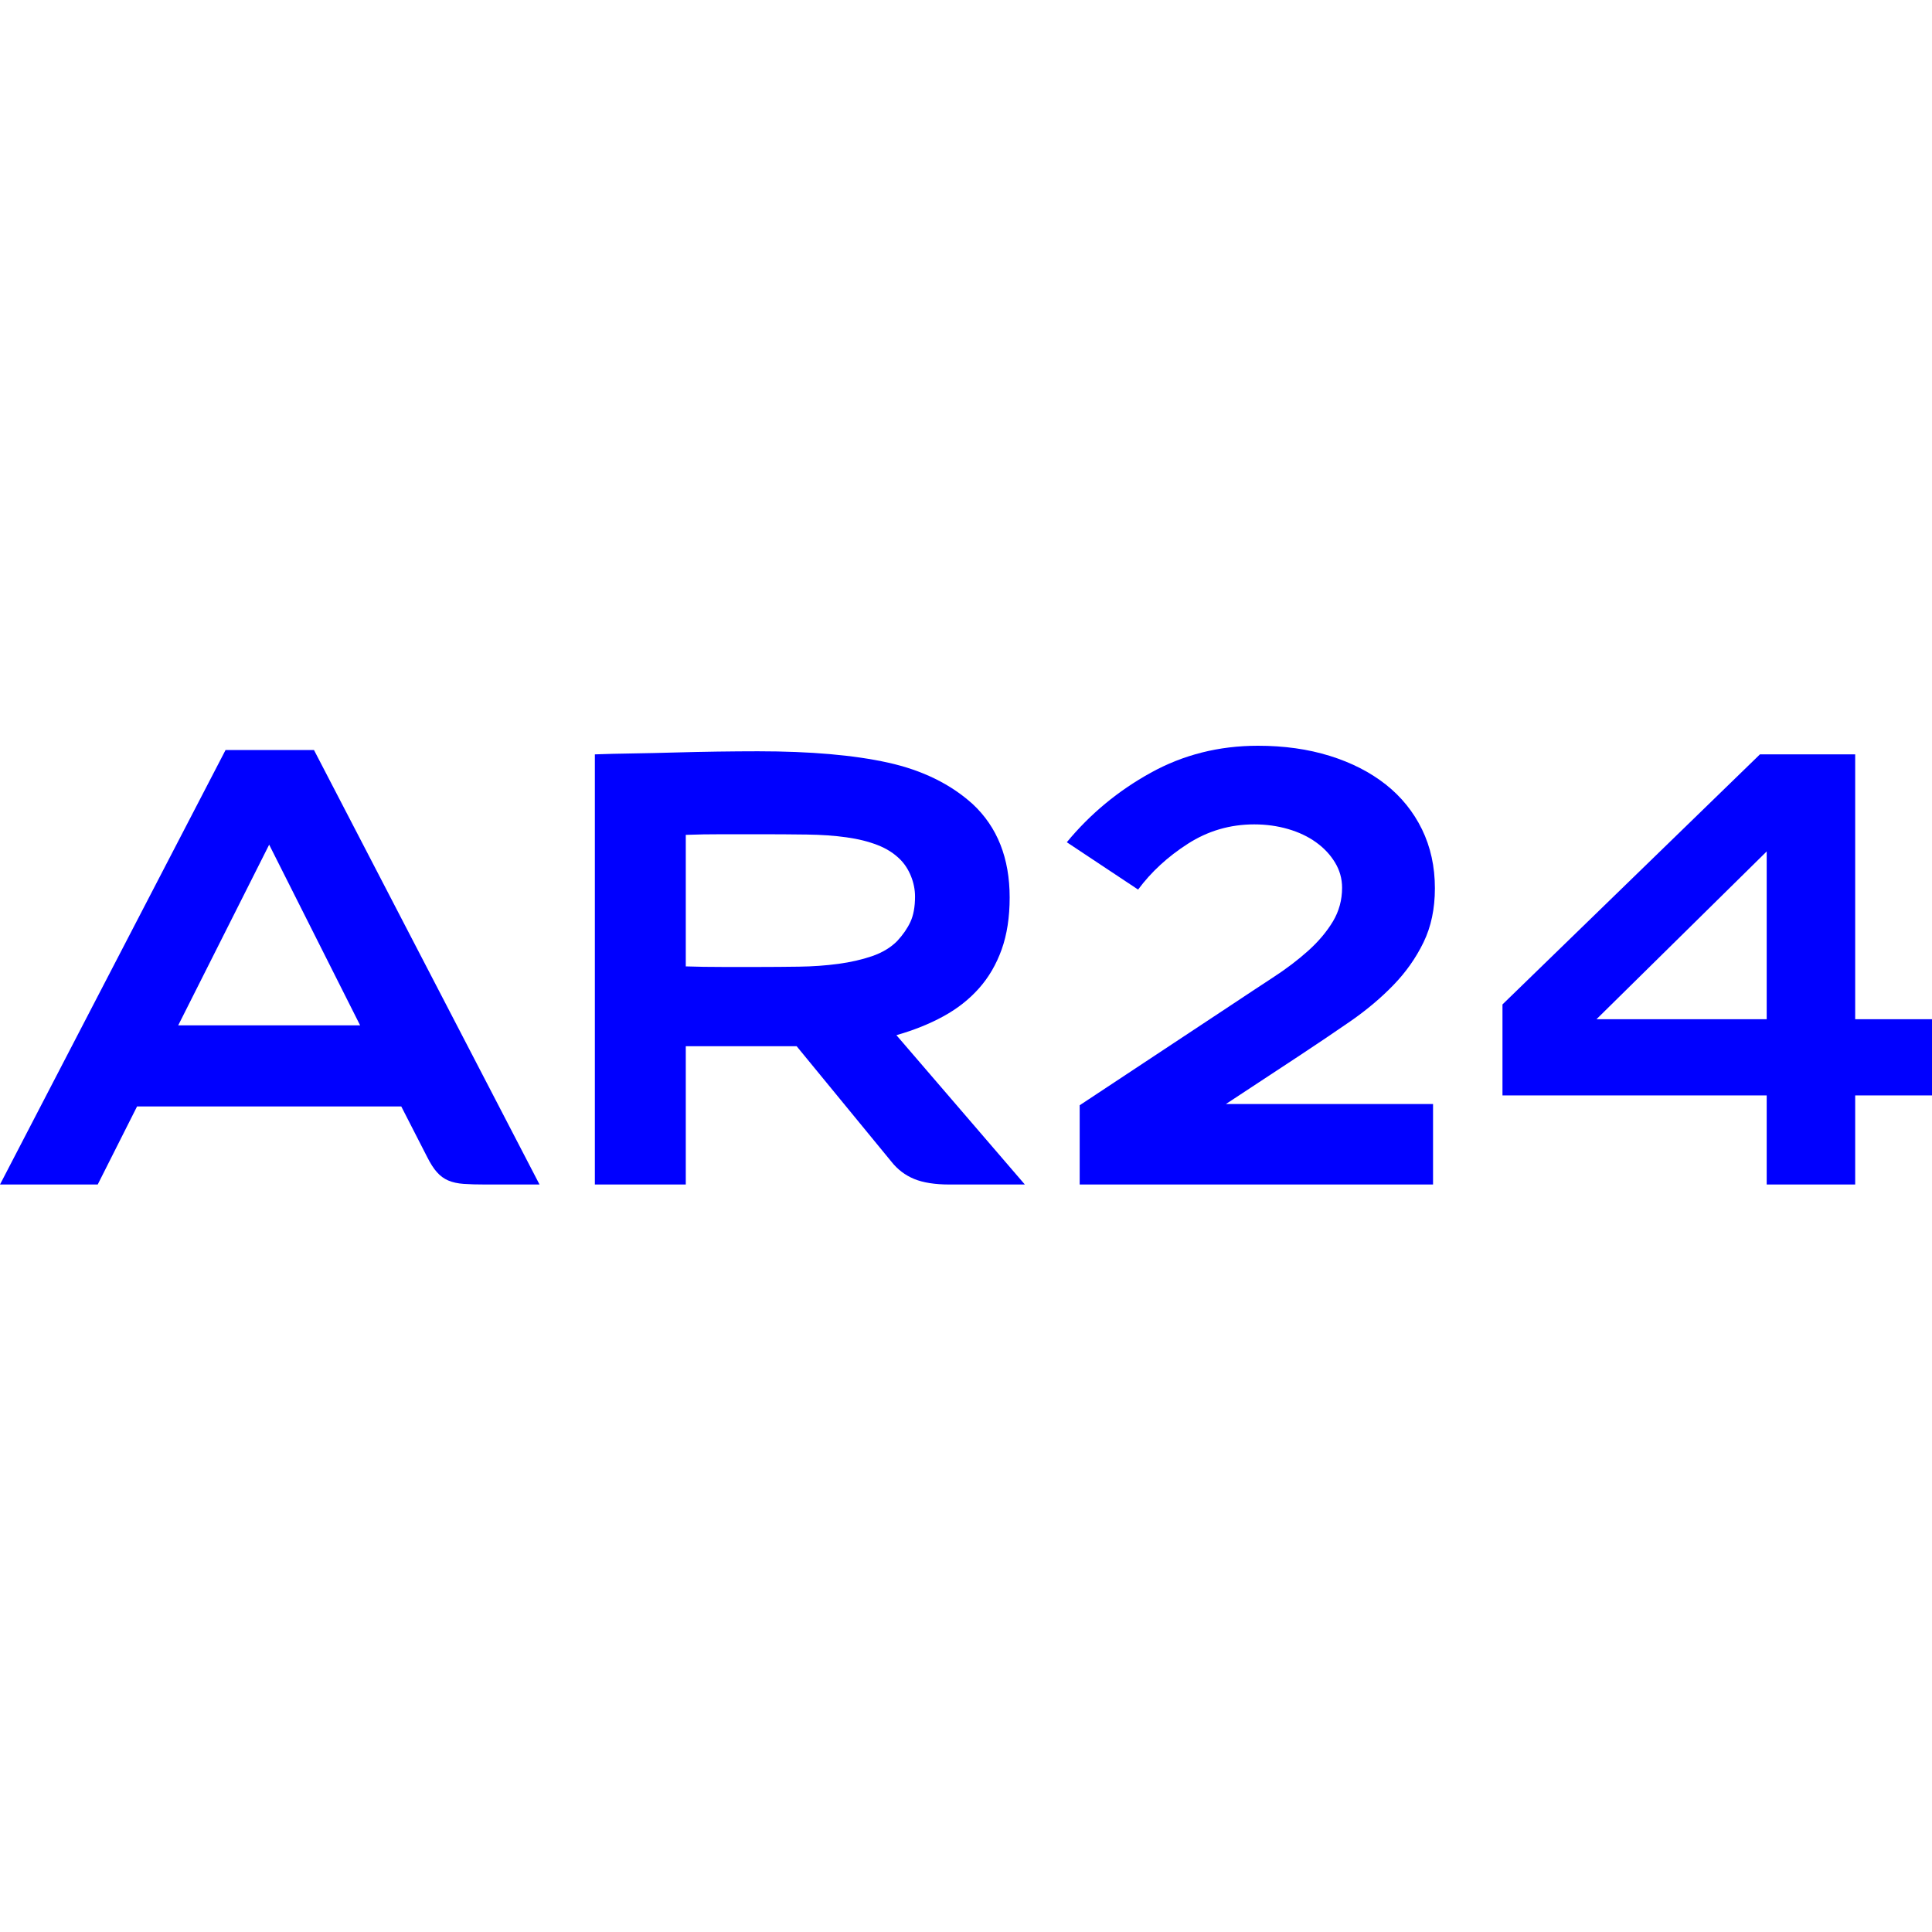 <svg width="500" height="500" viewBox="0 0 500 500" fill="#0000FF" xmlns="http://www.w3.org/2000/svg">
<path d="M139.63 306.55H125.64C123.41 306.55 121.53 306.5 119.99 306.39C118.45 306.28 117.13 305.99 116.01 305.51C114.9 305.04 113.92 304.32 113.08 303.36C112.22 302.41 111.38 301.09 110.53 299.39L103.85 286.35H35.47L25.29 306.55H0L58.37 194.11H81.26L139.63 306.55ZM93.2 265.36L69.66 218.6L46.12 265.36H93.2Z"/>
<path d="M265.23 306.55H245.67C241.96 306.55 238.93 306.07 236.6 305.12C234.27 304.16 232.31 302.68 230.72 300.67L206.17 270.76H177.48V306.55H153.95V195.23C156.92 195.12 160.16 195.04 163.66 194.99C167.17 194.93 170.77 194.86 174.5 194.75C178.21 194.64 181.92 194.57 185.64 194.51C189.36 194.46 192.86 194.43 196.15 194.43C209.74 194.43 220.97 195.41 229.84 197.37C238.71 199.34 246 202.91 251.74 208.1C258.11 214.04 261.3 222.1 261.3 232.28C261.3 237.37 260.61 241.85 259.23 245.72C257.84 249.59 255.88 252.96 253.33 255.81C250.78 258.68 247.7 261.09 244.09 263.05C240.49 265.02 236.45 266.63 231.99 267.9L265.23 306.55ZM196.25 250.25C199.75 250.25 203.27 250.22 206.82 250.17C210.38 250.12 213.74 249.88 216.93 249.45C220.1 249.03 223.02 248.36 225.67 247.46C228.32 246.55 230.5 245.24 232.19 243.54C233.67 241.94 234.82 240.29 235.61 238.59C236.4 236.89 236.81 234.7 236.81 232.03C236.81 230.23 236.45 228.47 235.77 226.77C235.08 225.06 234.15 223.62 232.99 222.45C231.4 220.85 229.44 219.6 227.11 218.7C224.77 217.79 222.1 217.12 219.07 216.7C216.05 216.27 212.63 216.03 208.81 215.98C205 215.93 200.81 215.9 196.25 215.9H187.18C183.58 215.9 180.34 215.95 177.48 216.06V250.1C180.34 250.2 183.58 250.25 187.18 250.25H196.25Z"/>
<path d="M324.59 213.35C318.34 213.35 312.61 215.03 307.41 218.37C302.22 221.7 297.93 225.65 294.54 230.22L276.09 217.97C282.13 210.65 289.36 204.66 297.79 200C306.22 195.33 315.47 193 325.55 193C332.33 193 338.53 193.87 344.15 195.62C349.77 197.37 354.59 199.84 358.63 203.02C362.65 206.2 365.78 210.07 368.01 214.63C370.23 219.19 371.35 224.27 371.35 229.89C371.35 235.2 370.36 239.86 368.4 243.89C366.44 247.92 363.85 251.6 360.61 254.94C357.38 258.28 353.69 261.38 349.56 264.25C345.42 267.11 341.18 269.97 336.84 272.84L317.27 285.72H370.87V306.55H279.42V286.04L318.39 260.27C322.2 257.73 325.86 255.32 329.36 253.03C332.86 250.76 335.93 248.42 338.58 246.04C341.24 243.65 343.35 241.13 344.95 238.48C346.54 235.83 347.33 232.91 347.33 229.74C347.33 227.41 346.72 225.23 345.5 223.22C344.28 221.2 342.64 219.45 340.57 217.97C338.51 216.49 336.09 215.35 333.34 214.55C330.58 213.75 327.66 213.35 324.59 213.35Z"/>
<path d="M457.22 306.55V283.49H388.84V259.95L455.47 195.23H480.12V263.77H500V283.49H480.12V306.55L457.22 306.55ZM413.17 263.77H457.22V220.35L413.17 263.77Z"/>
</svg>